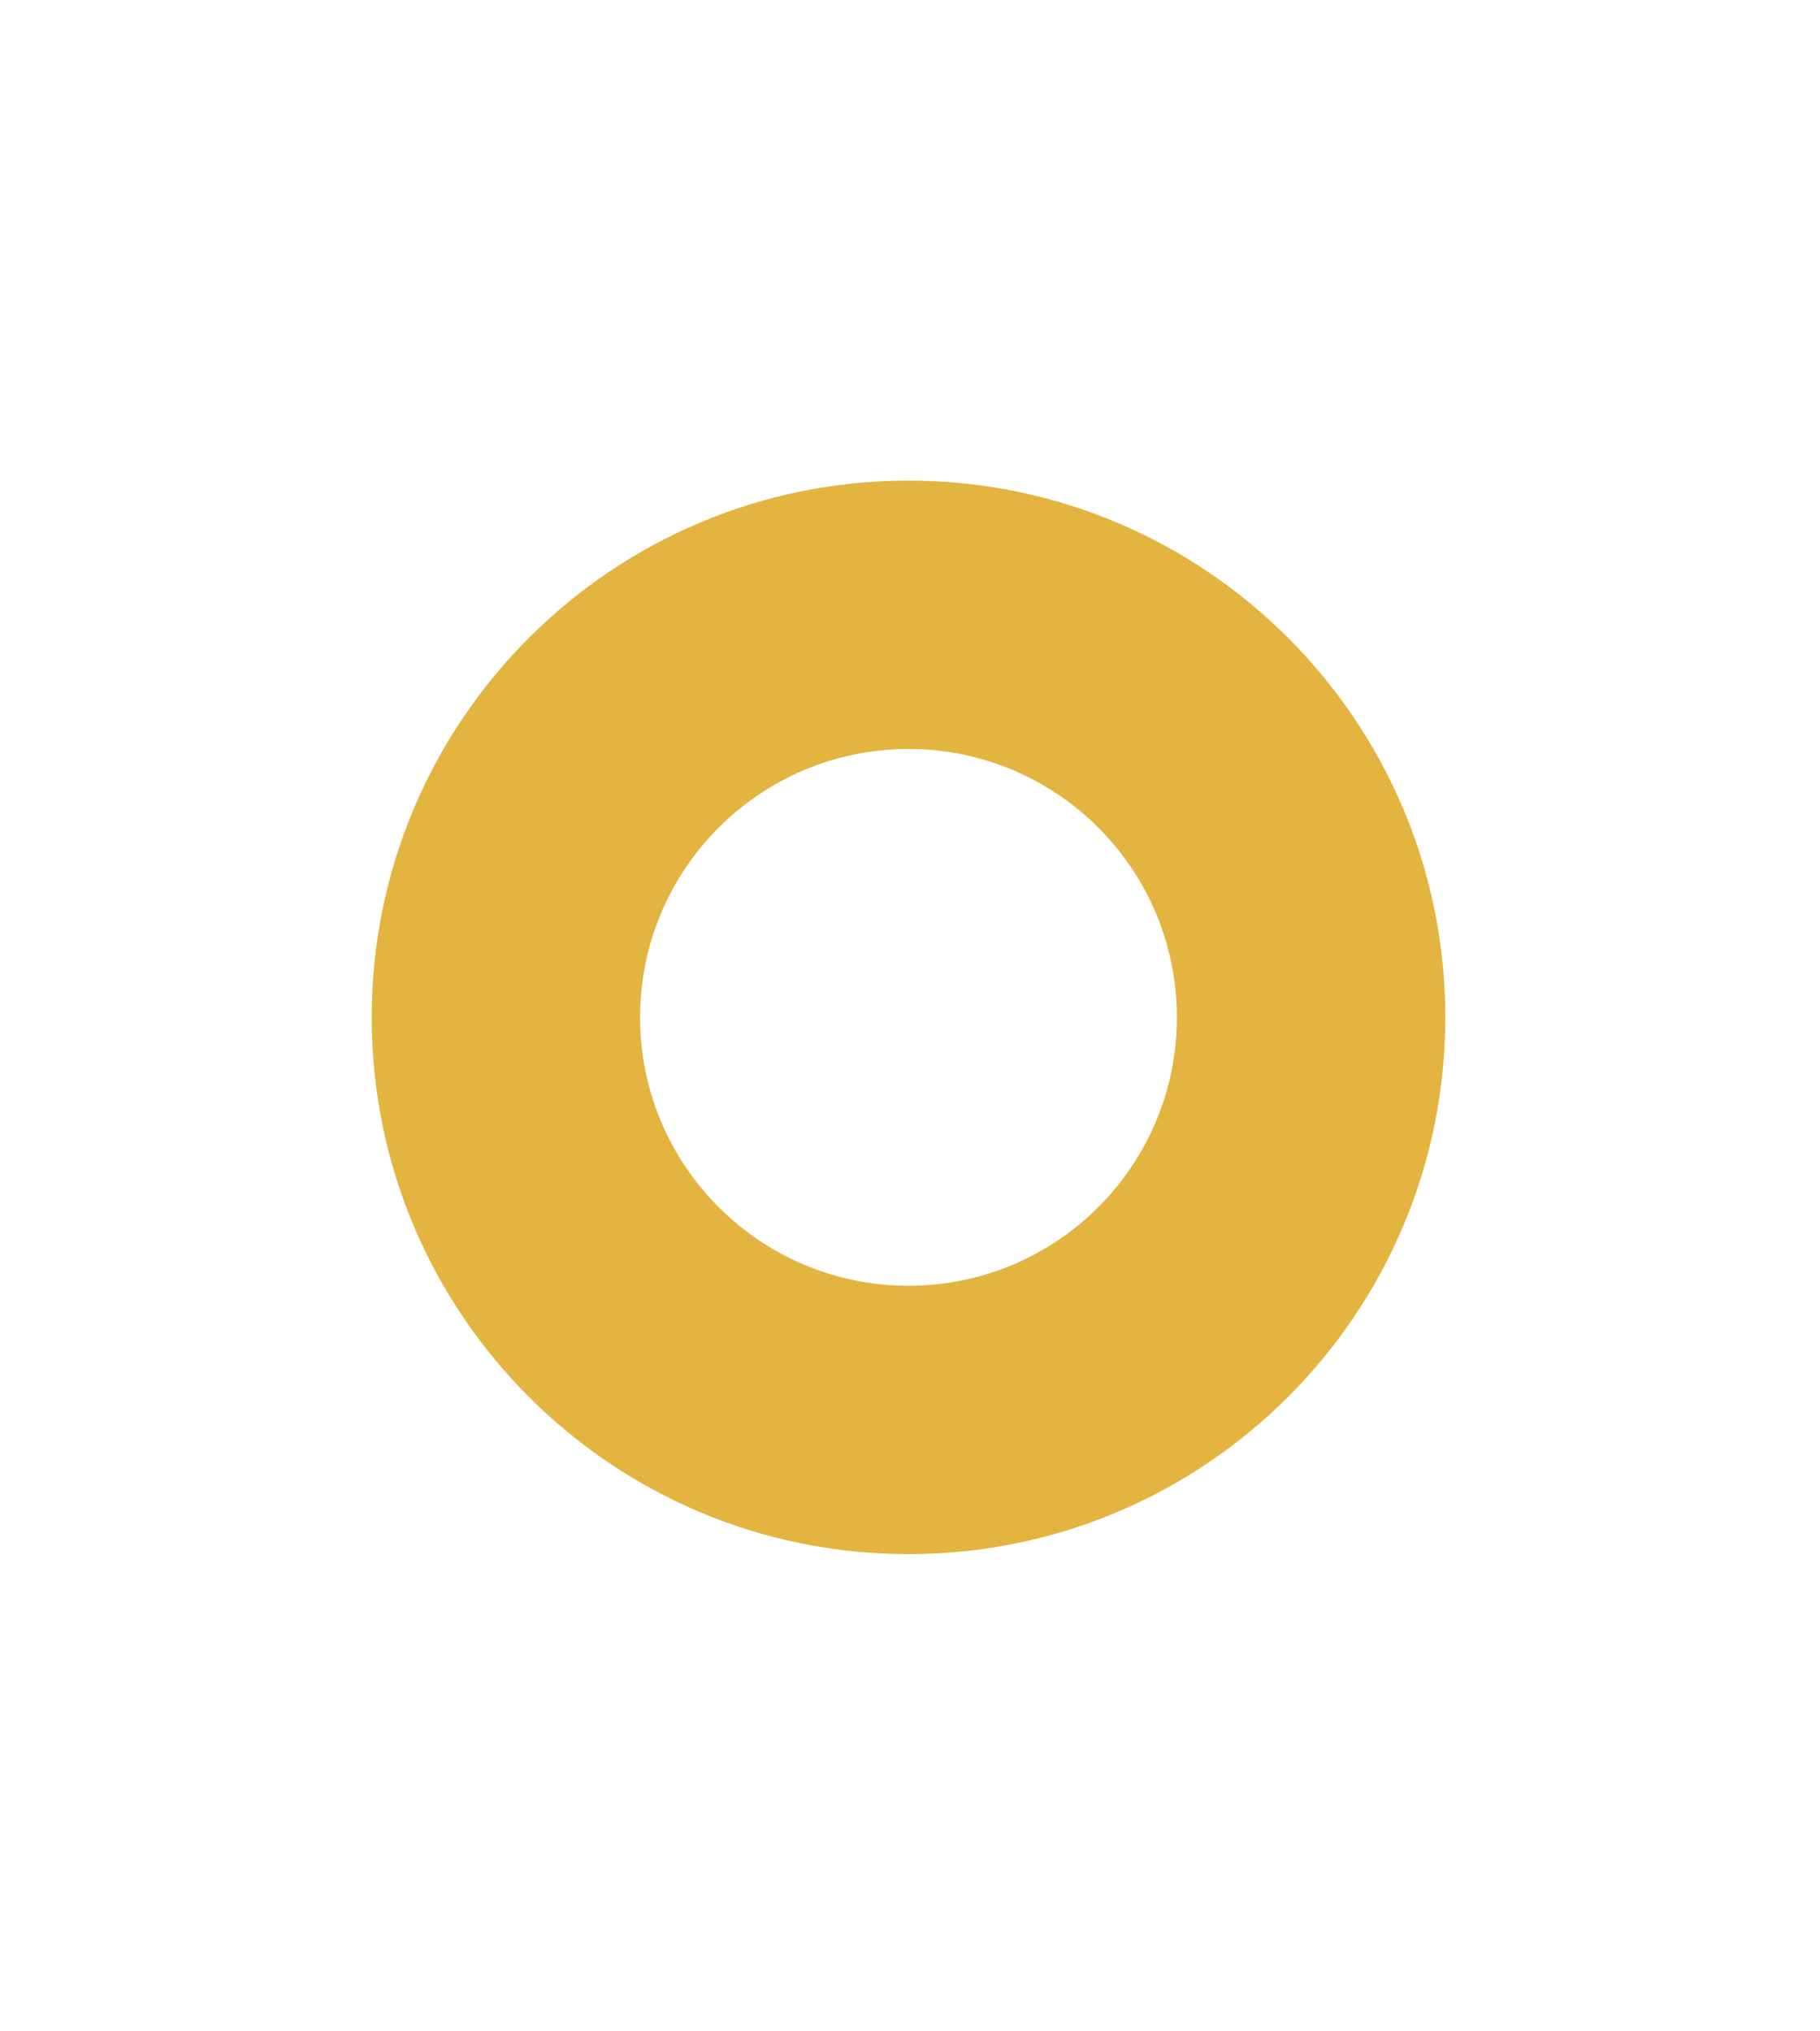 <svg width="284" height="317" viewBox="0 0 284 317" fill="none" xmlns="http://www.w3.org/2000/svg">
<path d="M225.529 158.765C225.529 205.027 188.027 242.529 141.765 242.529C95.503 242.529 58 205.027 58 158.765C58 112.503 95.503 75 141.765 75C188.027 75 225.529 112.503 225.529 158.765ZM99.882 158.765C99.882 181.896 118.634 200.647 141.765 200.647C164.896 200.647 183.647 181.896 183.647 158.765C183.647 135.634 164.896 116.882 141.765 116.882C118.634 116.882 99.882 135.634 99.882 158.765Z" fill="#E3B440"/>
</svg>
